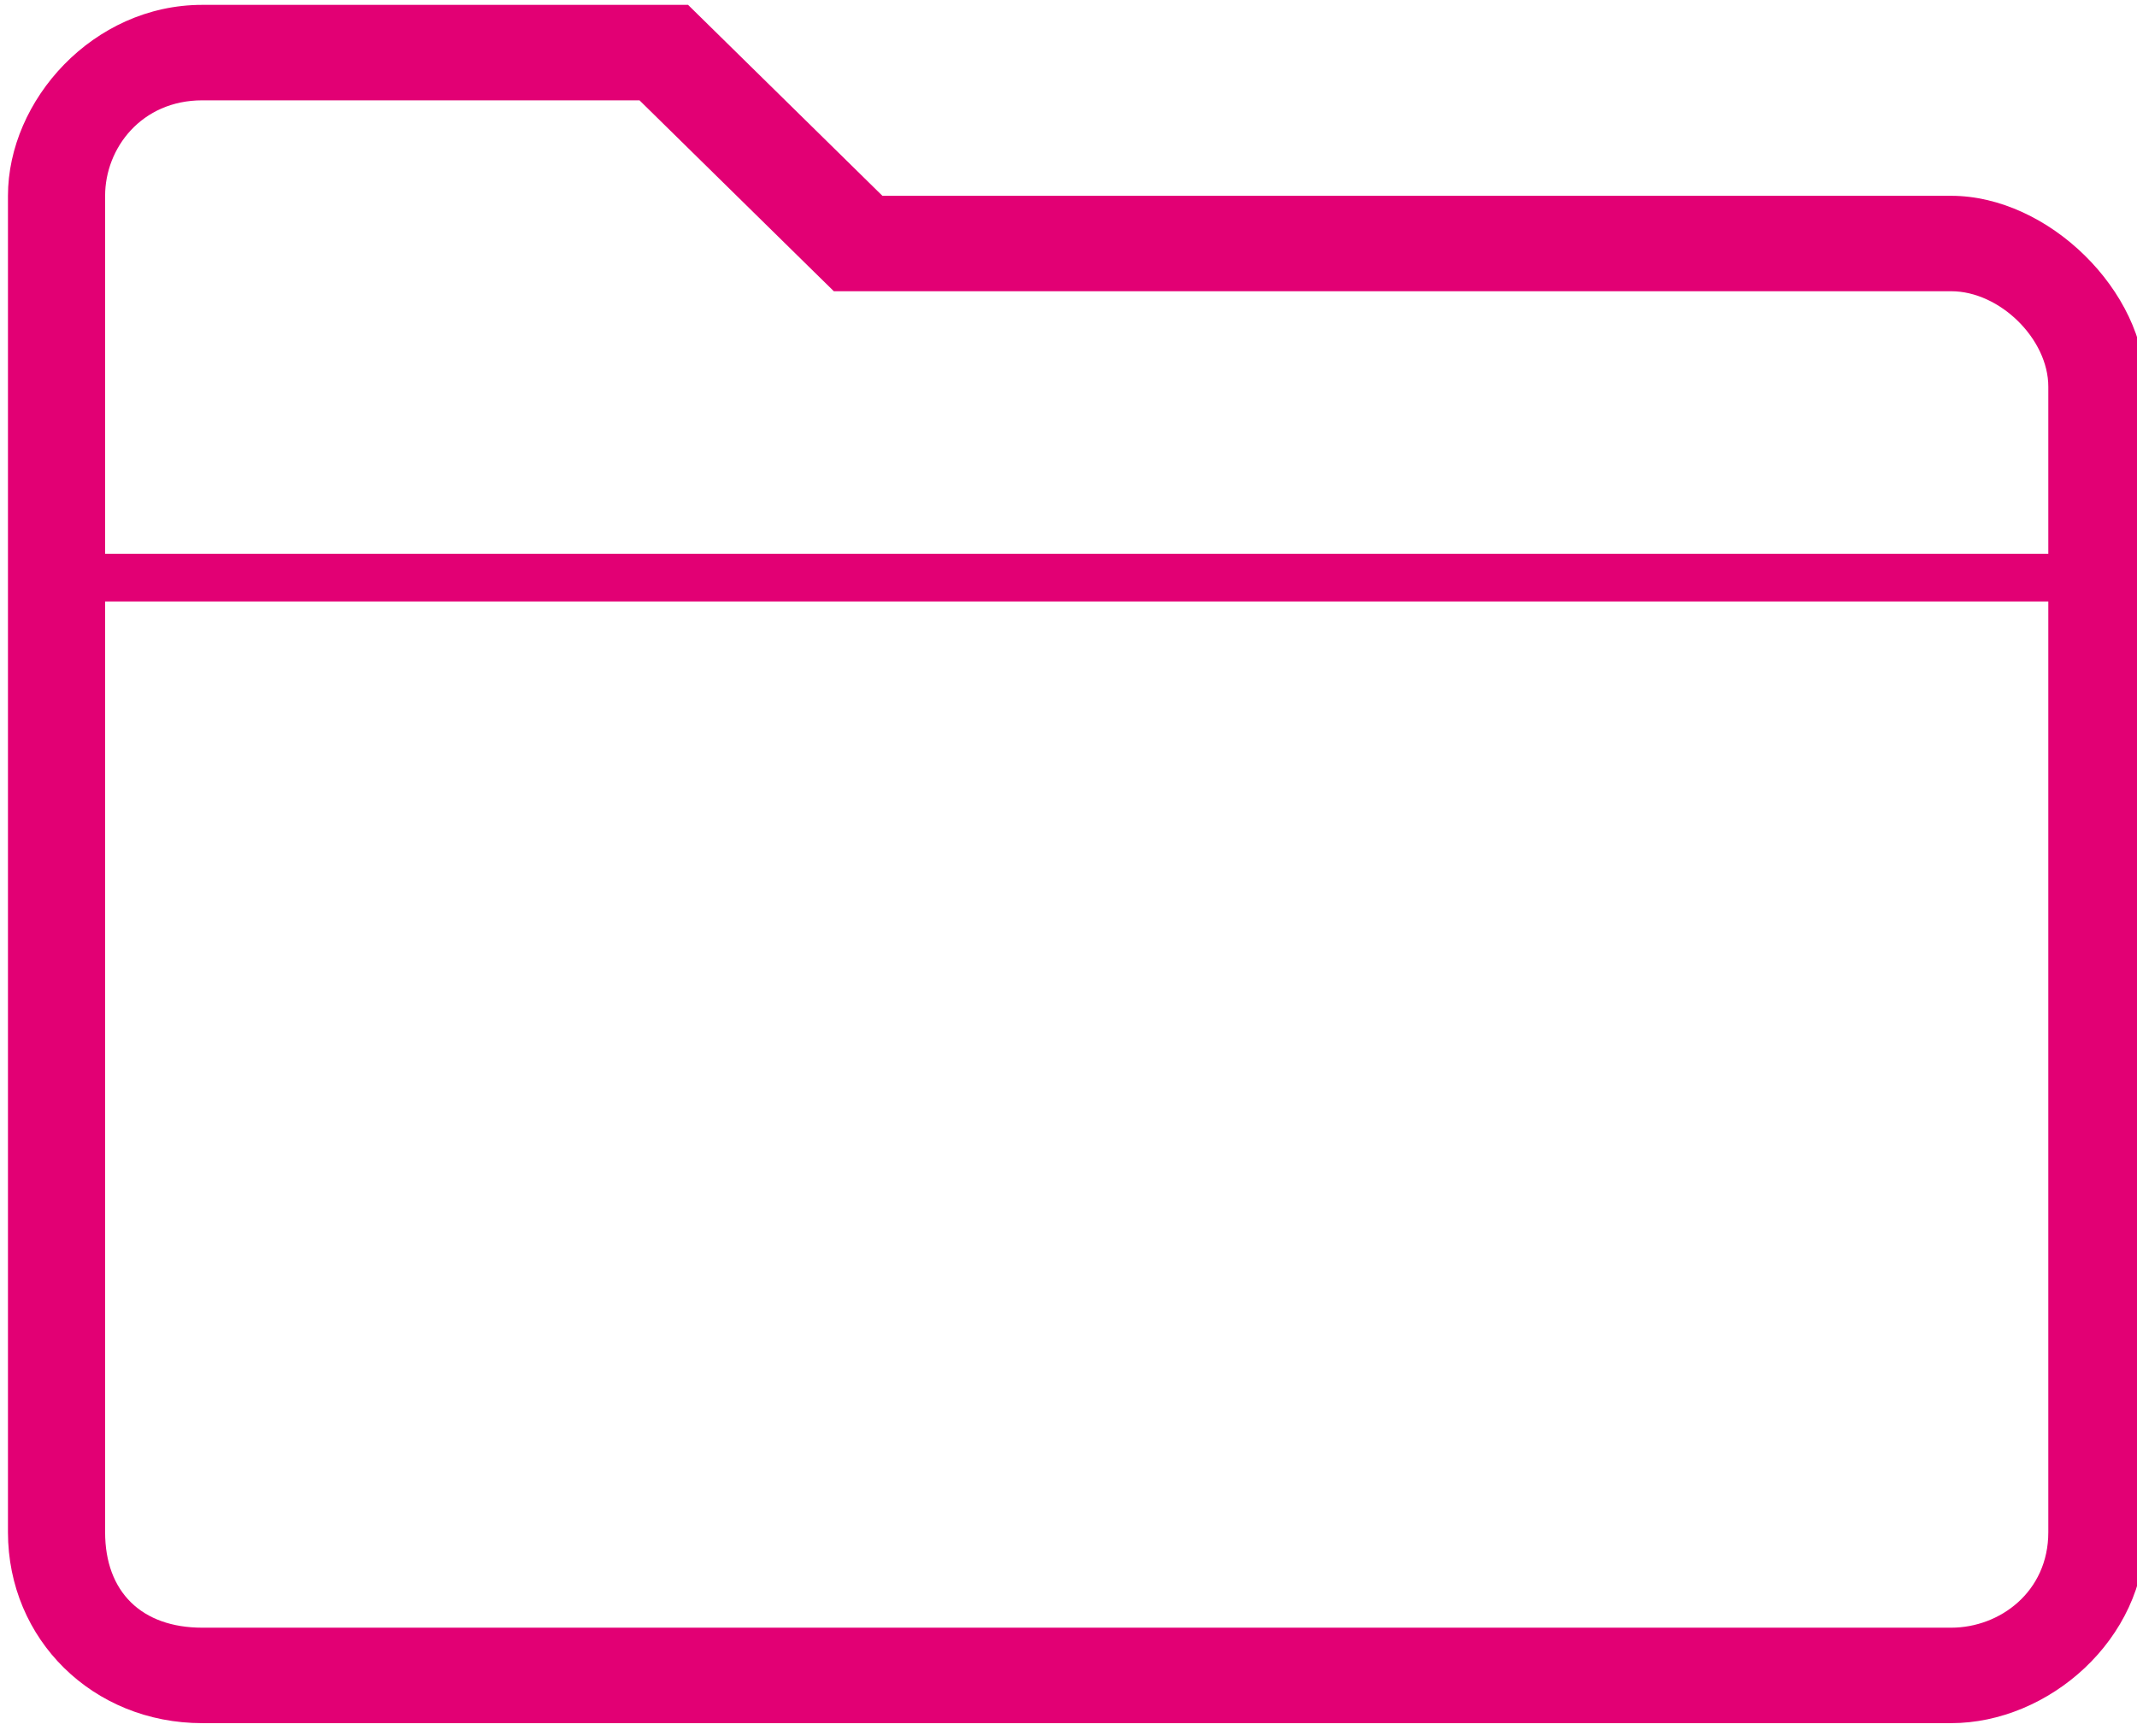 <?xml version="1.0" encoding="UTF-8" standalone="no"?>
<!DOCTYPE svg PUBLIC "-//W3C//DTD SVG 1.1//EN" "http://www.w3.org/Graphics/SVG/1.1/DTD/svg11.dtd">
<svg width="100%" height="100%" viewBox="0 0 80 65" version="1.1" xmlns="http://www.w3.org/2000/svg" xmlns:xlink="http://www.w3.org/1999/xlink" xml:space="preserve" xmlns:serif="http://www.serif.com/" style="fill-rule:evenodd;clip-rule:evenodd;stroke-linejoin:round;stroke-miterlimit:2;">
    <g transform="matrix(1.569,0,0,1.569,-1242.35,-796.87)">
        <path d="M838.364,512.556L812.864,512.556L808.227,508L796.636,508C794.028,508 792,510.278 792,512.556L792,544.444C792,547.007 794.028,549 796.636,549L838.364,549C840.682,549 843,547.007 843,544.444L843,517.111C843,514.833 840.682,512.556 838.364,512.556ZM840.682,544.444C840.682,545.868 839.523,546.722 838.364,546.722L796.636,546.722C795.188,546.722 794.318,545.868 794.318,544.444L794.318,522.236L840.682,522.236L840.682,544.444ZM840.682,521.097L794.318,521.097L794.318,512.556C794.318,511.417 795.188,510.278 796.636,510.278L807.068,510.278L811.125,514.264L811.705,514.833L838.364,514.833C839.523,514.833 840.682,515.972 840.682,517.111L840.682,521.097Z" style="fill:rgb(226,0,116);"/>
    </g>
</svg>
